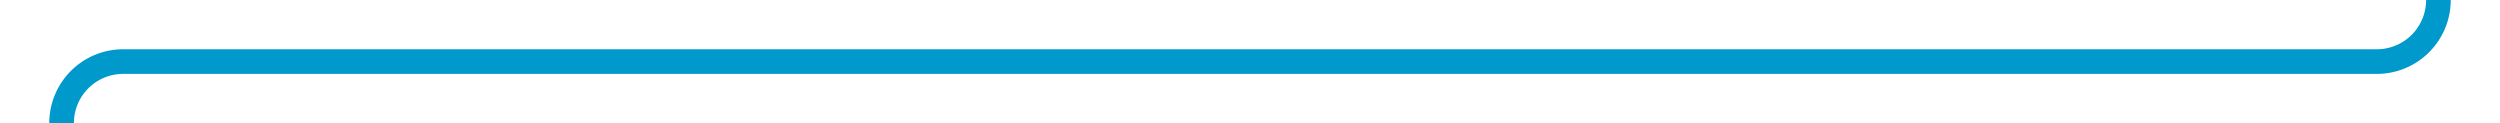 ﻿<?xml version="1.0" encoding="utf-8"?>
<svg version="1.1" xmlns:xlink="http://www.w3.org/1999/xlink" width="203px" height="10px" preserveAspectRatio="xMinYMid meet" viewBox="494 666  203 8" xmlns="http://www.w3.org/2000/svg">
  <path d="M 692 565  L 692 665  A 5 5 0 0 1 687 670 L 504 670  A 5 5 0 0 0 499 675 L 499 776  " stroke-width="2" stroke="#0099cc" fill="none" />
  <path d="M 503.293 770.893  L 499 775.186  L 494.707 770.893  L 493.293 772.307  L 498.293 777.307  L 499 778.014  L 499.707 777.307  L 504.707 772.307  L 503.293 770.893  Z " fill-rule="nonzero" fill="#0099cc" stroke="none" />
</svg>